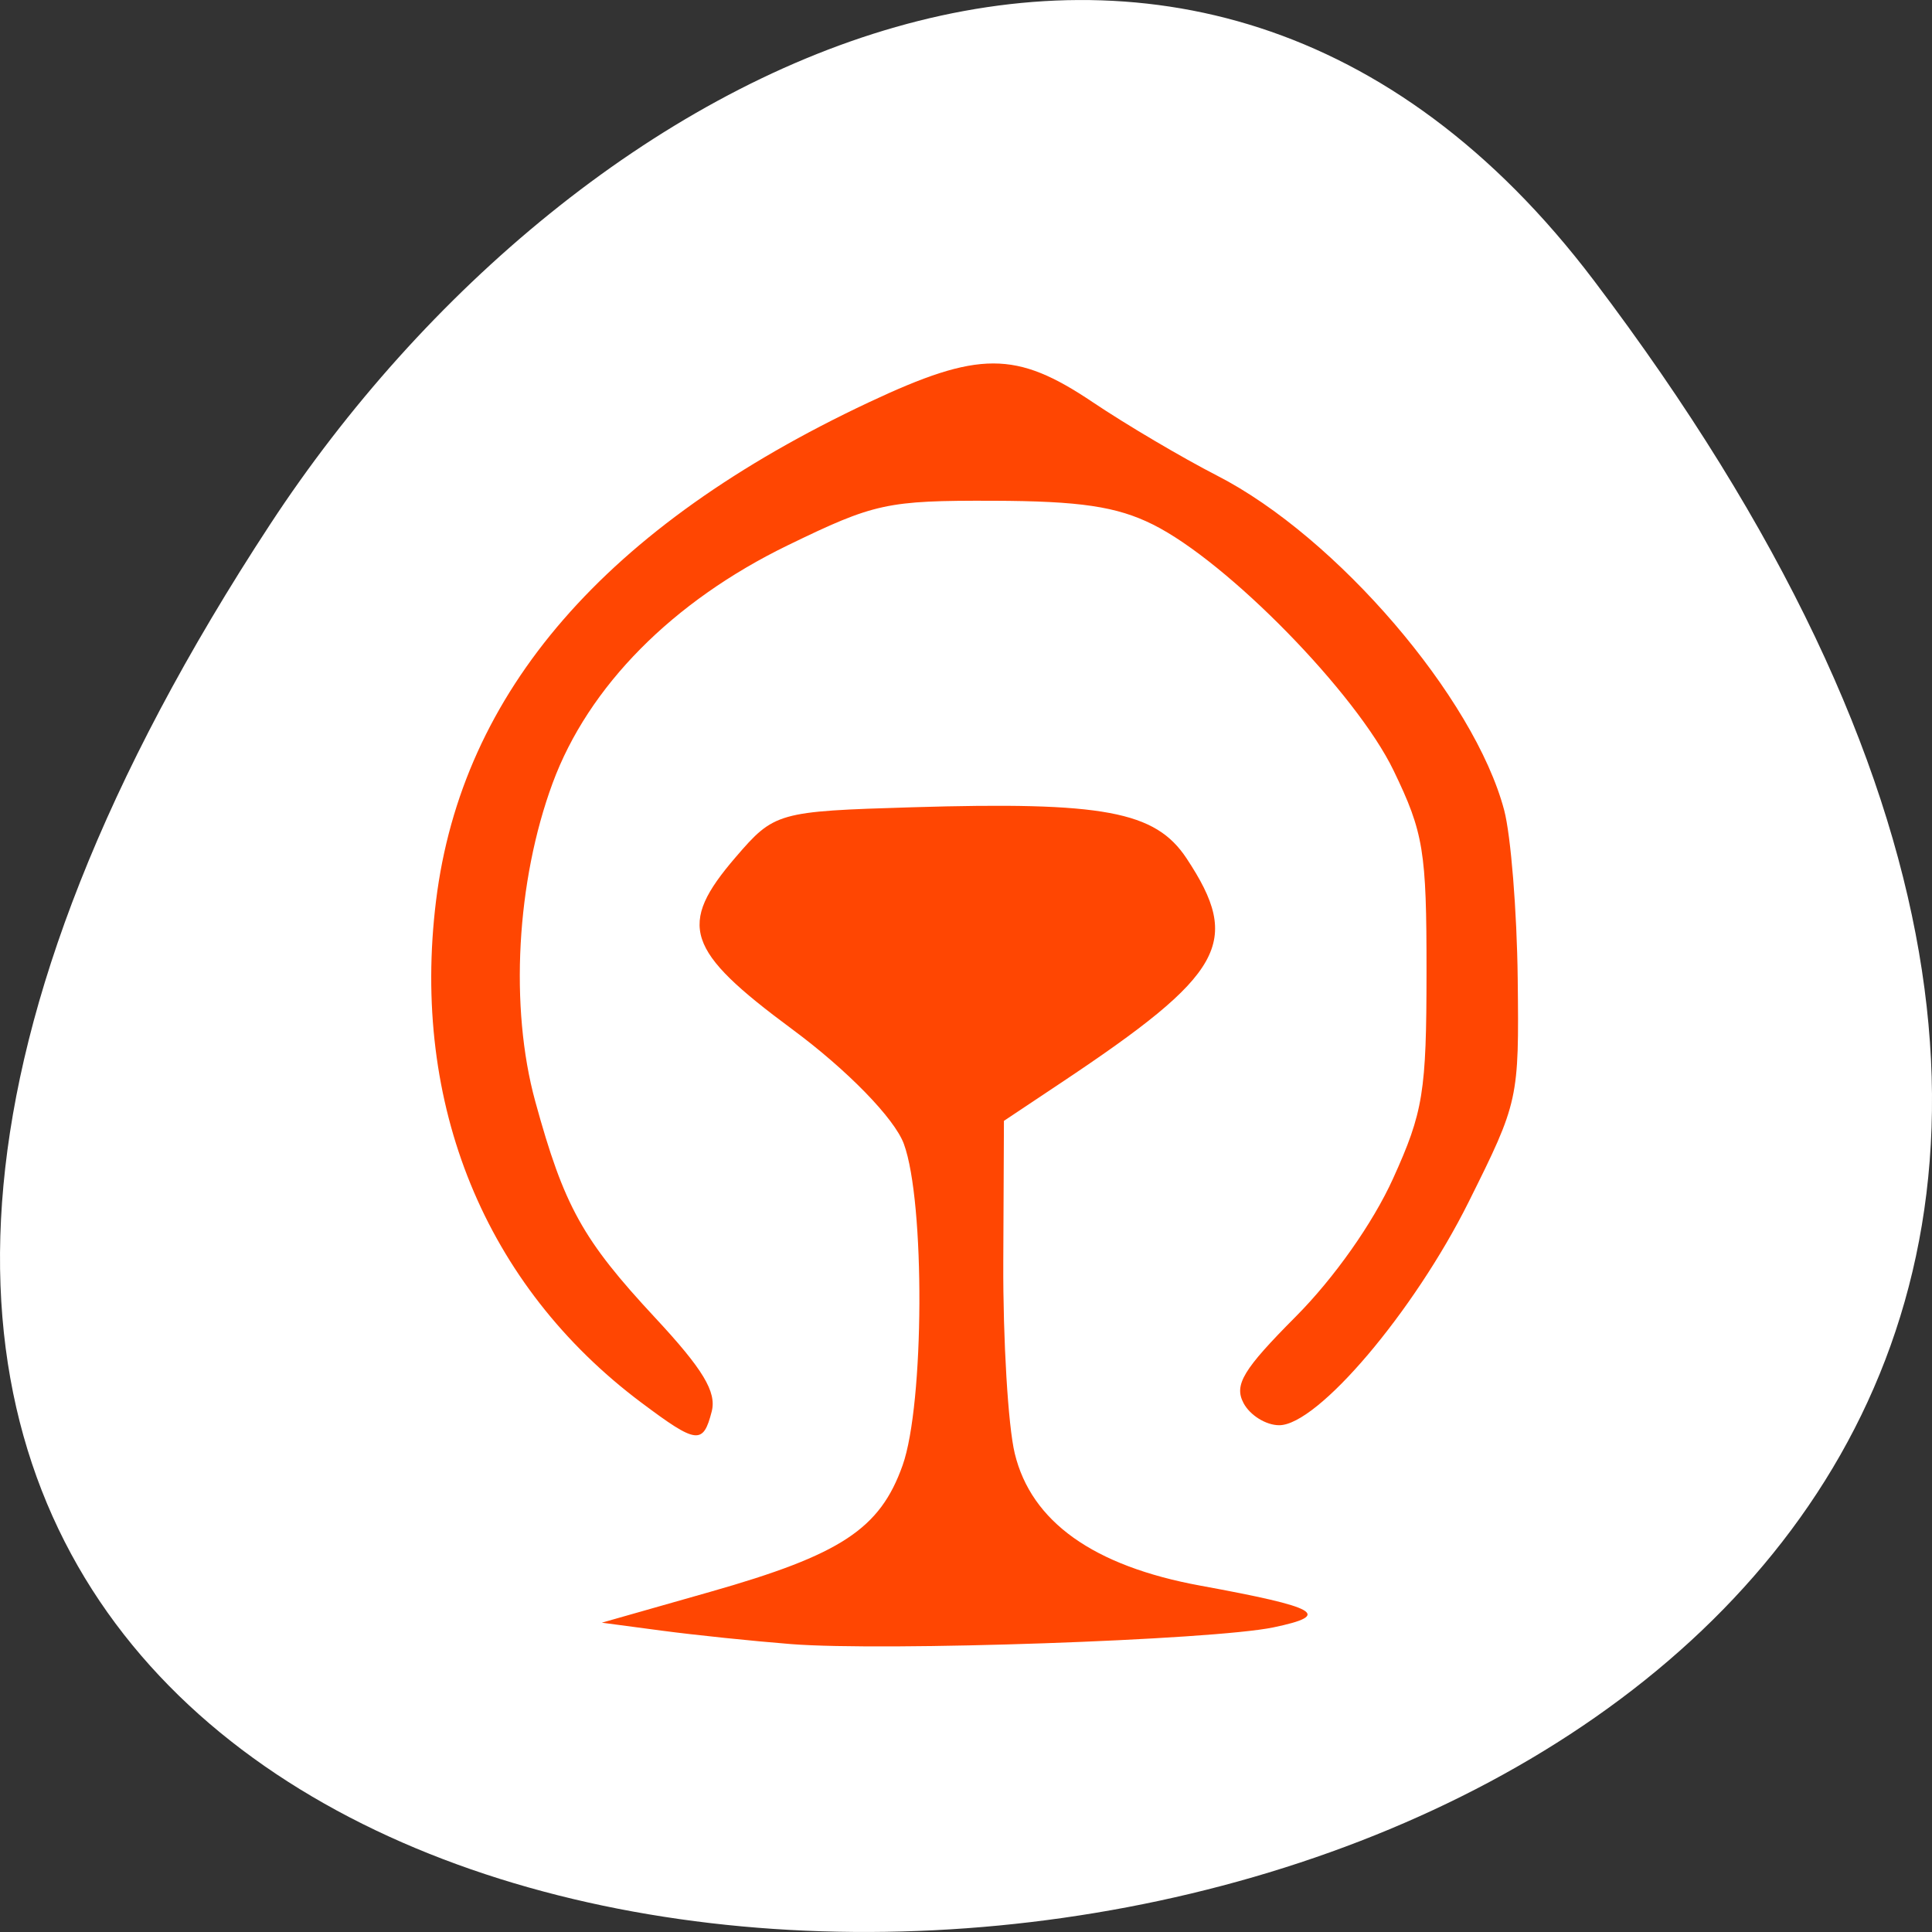 <svg xmlns="http://www.w3.org/2000/svg" viewBox="0 0 256 256"><rect x="0" y="0" width="256" height="256" fill="#333333" stroke="none"/><g transform="translate(0 -796.36)"><path d="m 211.17 833.49 c 201.82 266.38 -353.59 304.22 -175.35 32.31 40.634 -61.991 121.89 -102.86 175.35 -32.31 z" style="fill:#fff;color:#000"/><g style="fill:#ff4500"><path d="m 104.81 1014.21 c -5.01 -0.394 -12.706 -1.193 -17.09 -1.776 l -7.977 -1.06 l 14.366 -4.087 c 17.334 -4.931 22.494 -8.325 25.492 -16.768 2.882 -8.116 2.987 -34.89 0.167 -42.582 -1.235 -3.368 -7.493 -9.793 -14.814 -15.209 -14.13 -10.453 -15.221 -13.781 -7.466 -22.798 5.108 -5.94 5.564 -6.069 23.361 -6.602 25.396 -0.762 32.24 0.513 36.38 6.776 7.361 11.135 5.04 15.289 -16.657 29.745 l -7.546 5.03 l -0.085 18.72 c -0.047 10.296 0.637 21.704 1.519 25.351 2.19 9.05 10.418 14.915 24.593 17.516 15.731 2.886 17.5 3.895 9.689 5.529 -8.06 1.686 -51.5 3.192 -63.927 2.216 z" style="opacity:0.99"/><path d="m 84.988 982.22 c -20.731 -15.532 -30.539 -39.507 -27.21 -66.51 c 3.418 -27.705 22.471 -49.639 57.37 -66.05 14.573 -6.852 19.461 -6.853 29.646 -0.008 4.418 2.97 11.846 7.355 16.506 9.746 15.811 8.11 34.06 29.388 38.01 44.31 0.884 3.342 1.691 13.371 1.794 22.287 0.184 16.05 0.12 16.343 -6.495 29.619 -7.251 14.552 -20.01 29.595 -25.11 29.595 -1.75 0 -3.878 -1.323 -4.728 -2.941 -1.274 -2.422 -0.053 -4.442 6.916 -11.446 5.094 -5.119 10.227 -12.398 12.894 -18.283 4.01 -8.839 4.433 -11.471 4.441 -27.399 0.009 -16.03 -0.385 -18.437 -4.362 -26.677 -4.951 -10.26 -21.992 -27.678 -31.903 -32.608 -4.797 -2.386 -9.659 -3.107 -21.18 -3.142 -14.05 -0.042 -15.695 0.316 -27.18 5.896 -15.283 7.426 -26.436 18.705 -31.17 31.515 -4.804 13.01 -5.717 29.732 -2.301 42.18 3.818 13.913 6.254 18.308 15.894 28.673 6.338 6.814 8.152 9.823 7.486 12.414 -1.139 4.433 -1.978 4.327 -9.326 -1.179 z" style="opacity:0.99"/></g></g></svg>